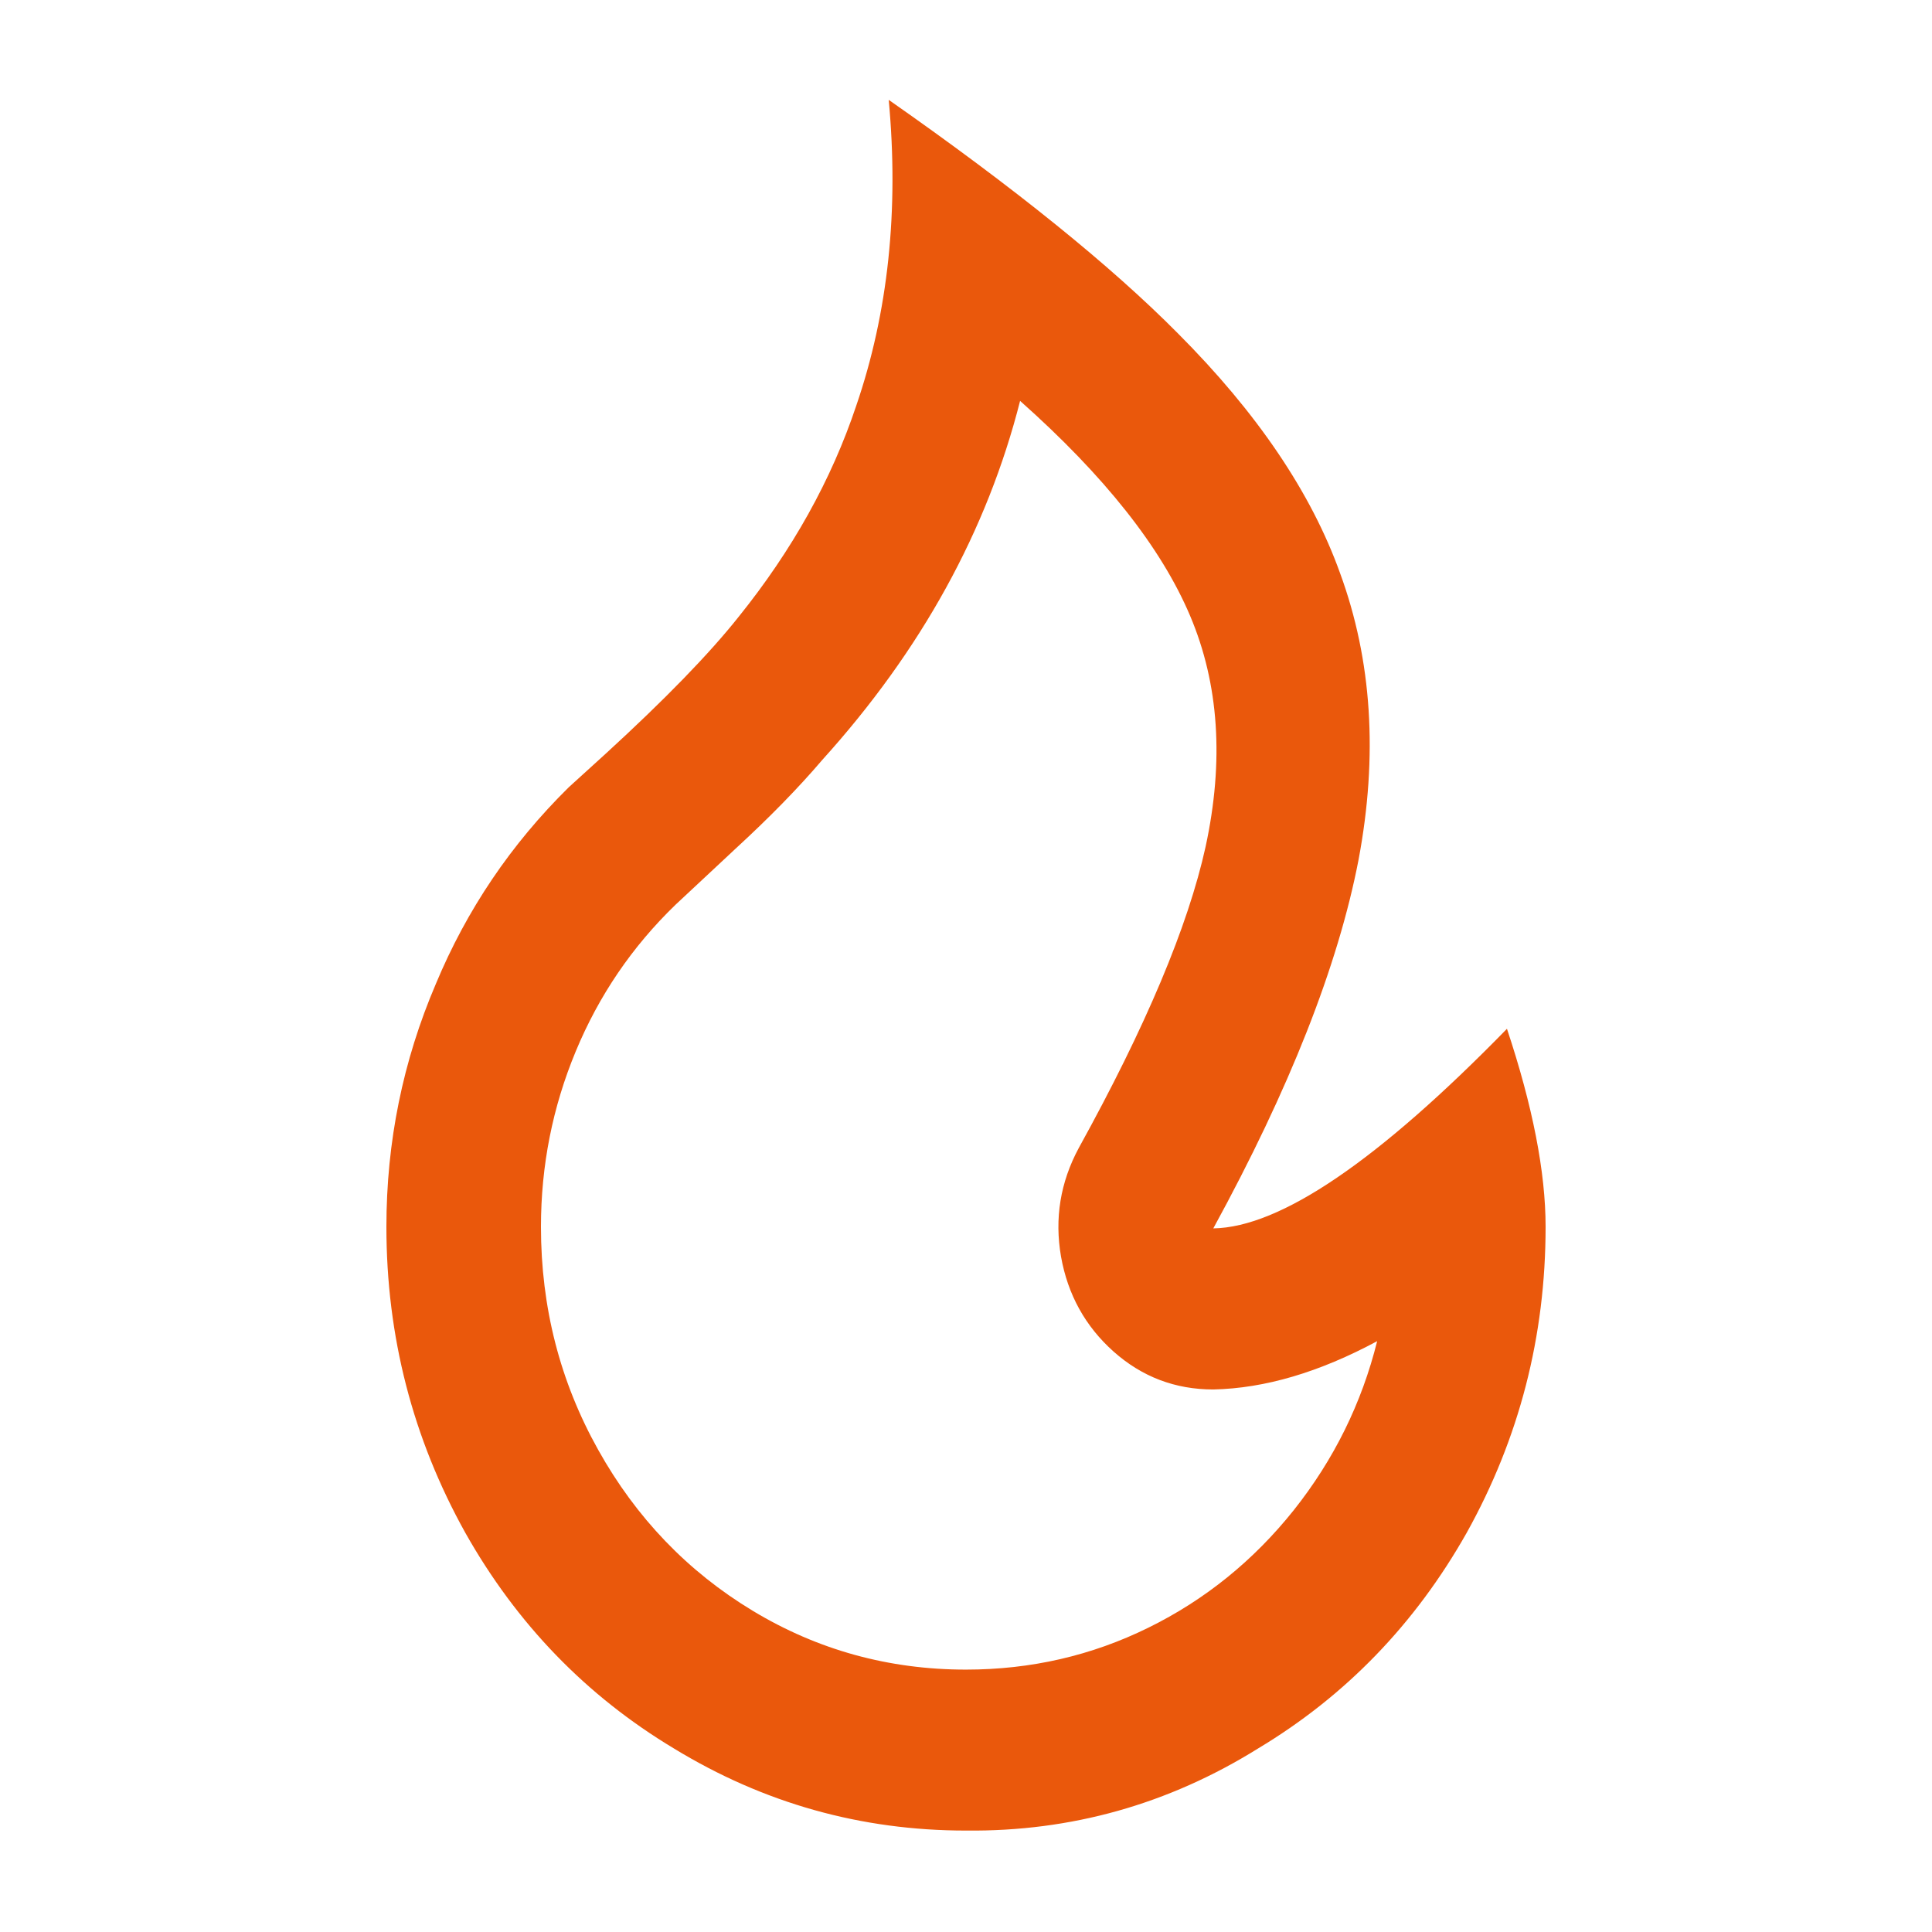<svg width="16" height="16" viewBox="0 0 16 16" fill="none" xmlns="http://www.w3.org/2000/svg">
<path d="M8 15.16C8.87 15.169 9.677 14.942 10.419 14.48C11.145 14.044 11.72 13.449 12.147 12.693C12.582 11.911 12.8 11.067 12.8 10.16C12.8 9.707 12.693 9.16 12.48 8.52C11.413 9.613 10.603 10.164 10.048 10.173C10.679 9.018 11.081 8 11.251 7.12C11.413 6.258 11.362 5.467 11.098 4.747C10.859 4.08 10.411 3.418 9.754 2.76C9.199 2.2 8.401 1.555 7.36 0.827C7.445 1.742 7.356 2.587 7.091 3.36C6.886 3.973 6.562 4.555 6.118 5.107C5.871 5.418 5.504 5.795 5.018 6.24L4.71 6.52C4.232 6.991 3.866 7.533 3.61 8.147C3.336 8.787 3.2 9.458 3.2 10.16C3.2 11.067 3.418 11.911 3.853 12.693C4.279 13.449 4.855 14.044 5.581 14.48C6.323 14.933 7.13 15.16 8 15.16ZM8.448 3.32C9.148 3.942 9.617 4.535 9.856 5.1C10.095 5.664 10.138 6.302 9.984 7.013C9.839 7.671 9.489 8.502 8.934 9.507C8.781 9.791 8.732 10.091 8.787 10.407C8.843 10.722 8.988 10.984 9.222 11.193C9.457 11.402 9.732 11.507 10.048 11.507C10.475 11.498 10.927 11.364 11.405 11.107C11.277 11.622 11.046 12.089 10.714 12.507C10.381 12.924 9.98 13.249 9.51 13.48C9.041 13.711 8.538 13.827 8 13.827C7.36 13.827 6.771 13.664 6.234 13.34C5.696 13.015 5.269 12.571 4.954 12.007C4.638 11.442 4.48 10.827 4.48 10.16C4.48 9.653 4.576 9.169 4.768 8.707C4.96 8.244 5.235 7.84 5.594 7.493L6.093 7.027C6.374 6.769 6.613 6.524 6.81 6.293C7.629 5.387 8.175 4.395 8.448 3.32Z" fill="#EA580C"/>
</svg>
